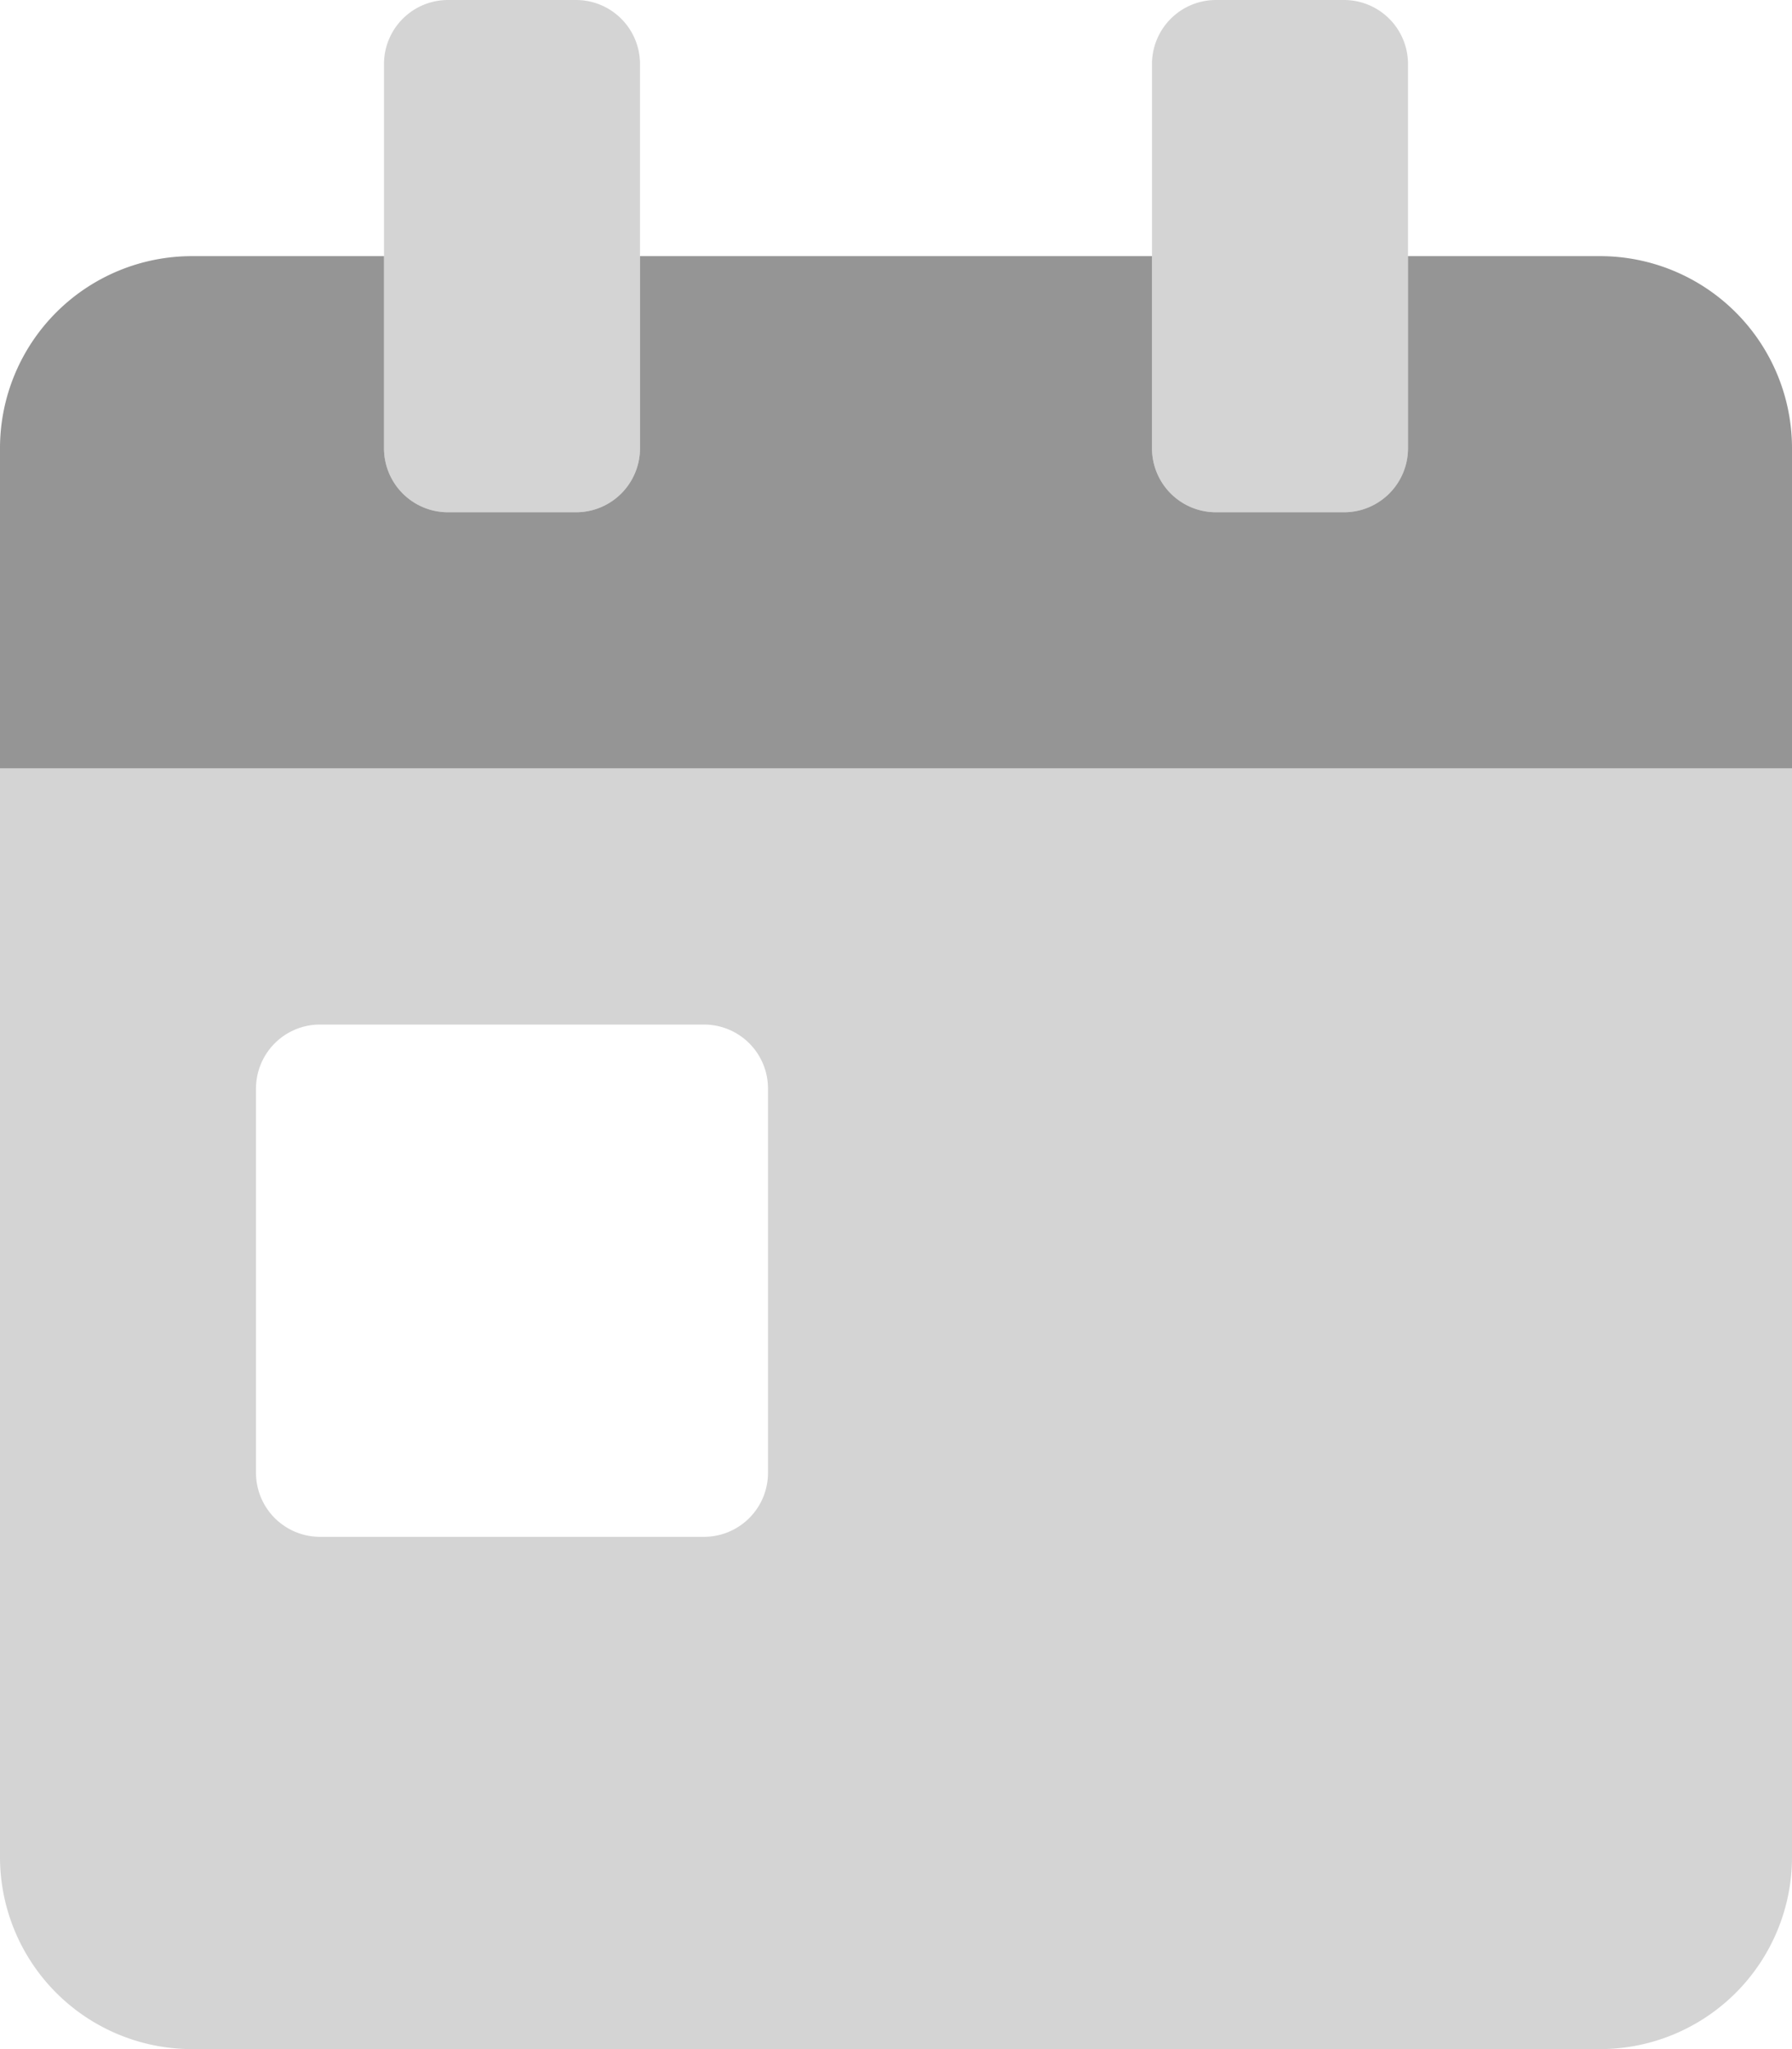 <svg aria-hidden="true" data-prefix="fad" data-icon="calendar-day" className="svg-inline--fa fa-calendar-day fa-w-14" xmlns="http://www.w3.org/2000/svg" viewBox="0 0 448 512">
    <g className="fa-group">
        <path className="fa-secondary" fill="#959595" d="M0 192v272a48 48 0 0 0 48 48h352a48 48 0 0 0 48-48V192zm192 176a16 16 0 0 1-16 16H80a16 16 0 0 1-16-16v-96a16 16 0 0 1 16-16h96a16 16 0 0 1 16 16zm112-240h32a16 16 0 0 0 16-16V16a16 16 0 0 0-16-16h-32a16 16 0 0 0-16 16v96a16 16 0 0 0 16 16zm-192 0h32a16 16 0 0 0 16-16V16a16 16 0 0 0-16-16h-32a16 16 0 0 0-16 16v96a16 16 0 0 0 16 16z" opacity=".4"/>
        <path className="fa-primary" fill="#959595" d="M448 112v80H0v-80a48 48 0 0 1 48-48h48v48a16 16 0 0 0 16 16h32a16 16 0 0 0 16-16V64h128v48a16 16 0 0 0 16 16h32a16 16 0 0 0 16-16V64h48a48 48 0 0 1 48 48z"/>
    </g>
</svg>
